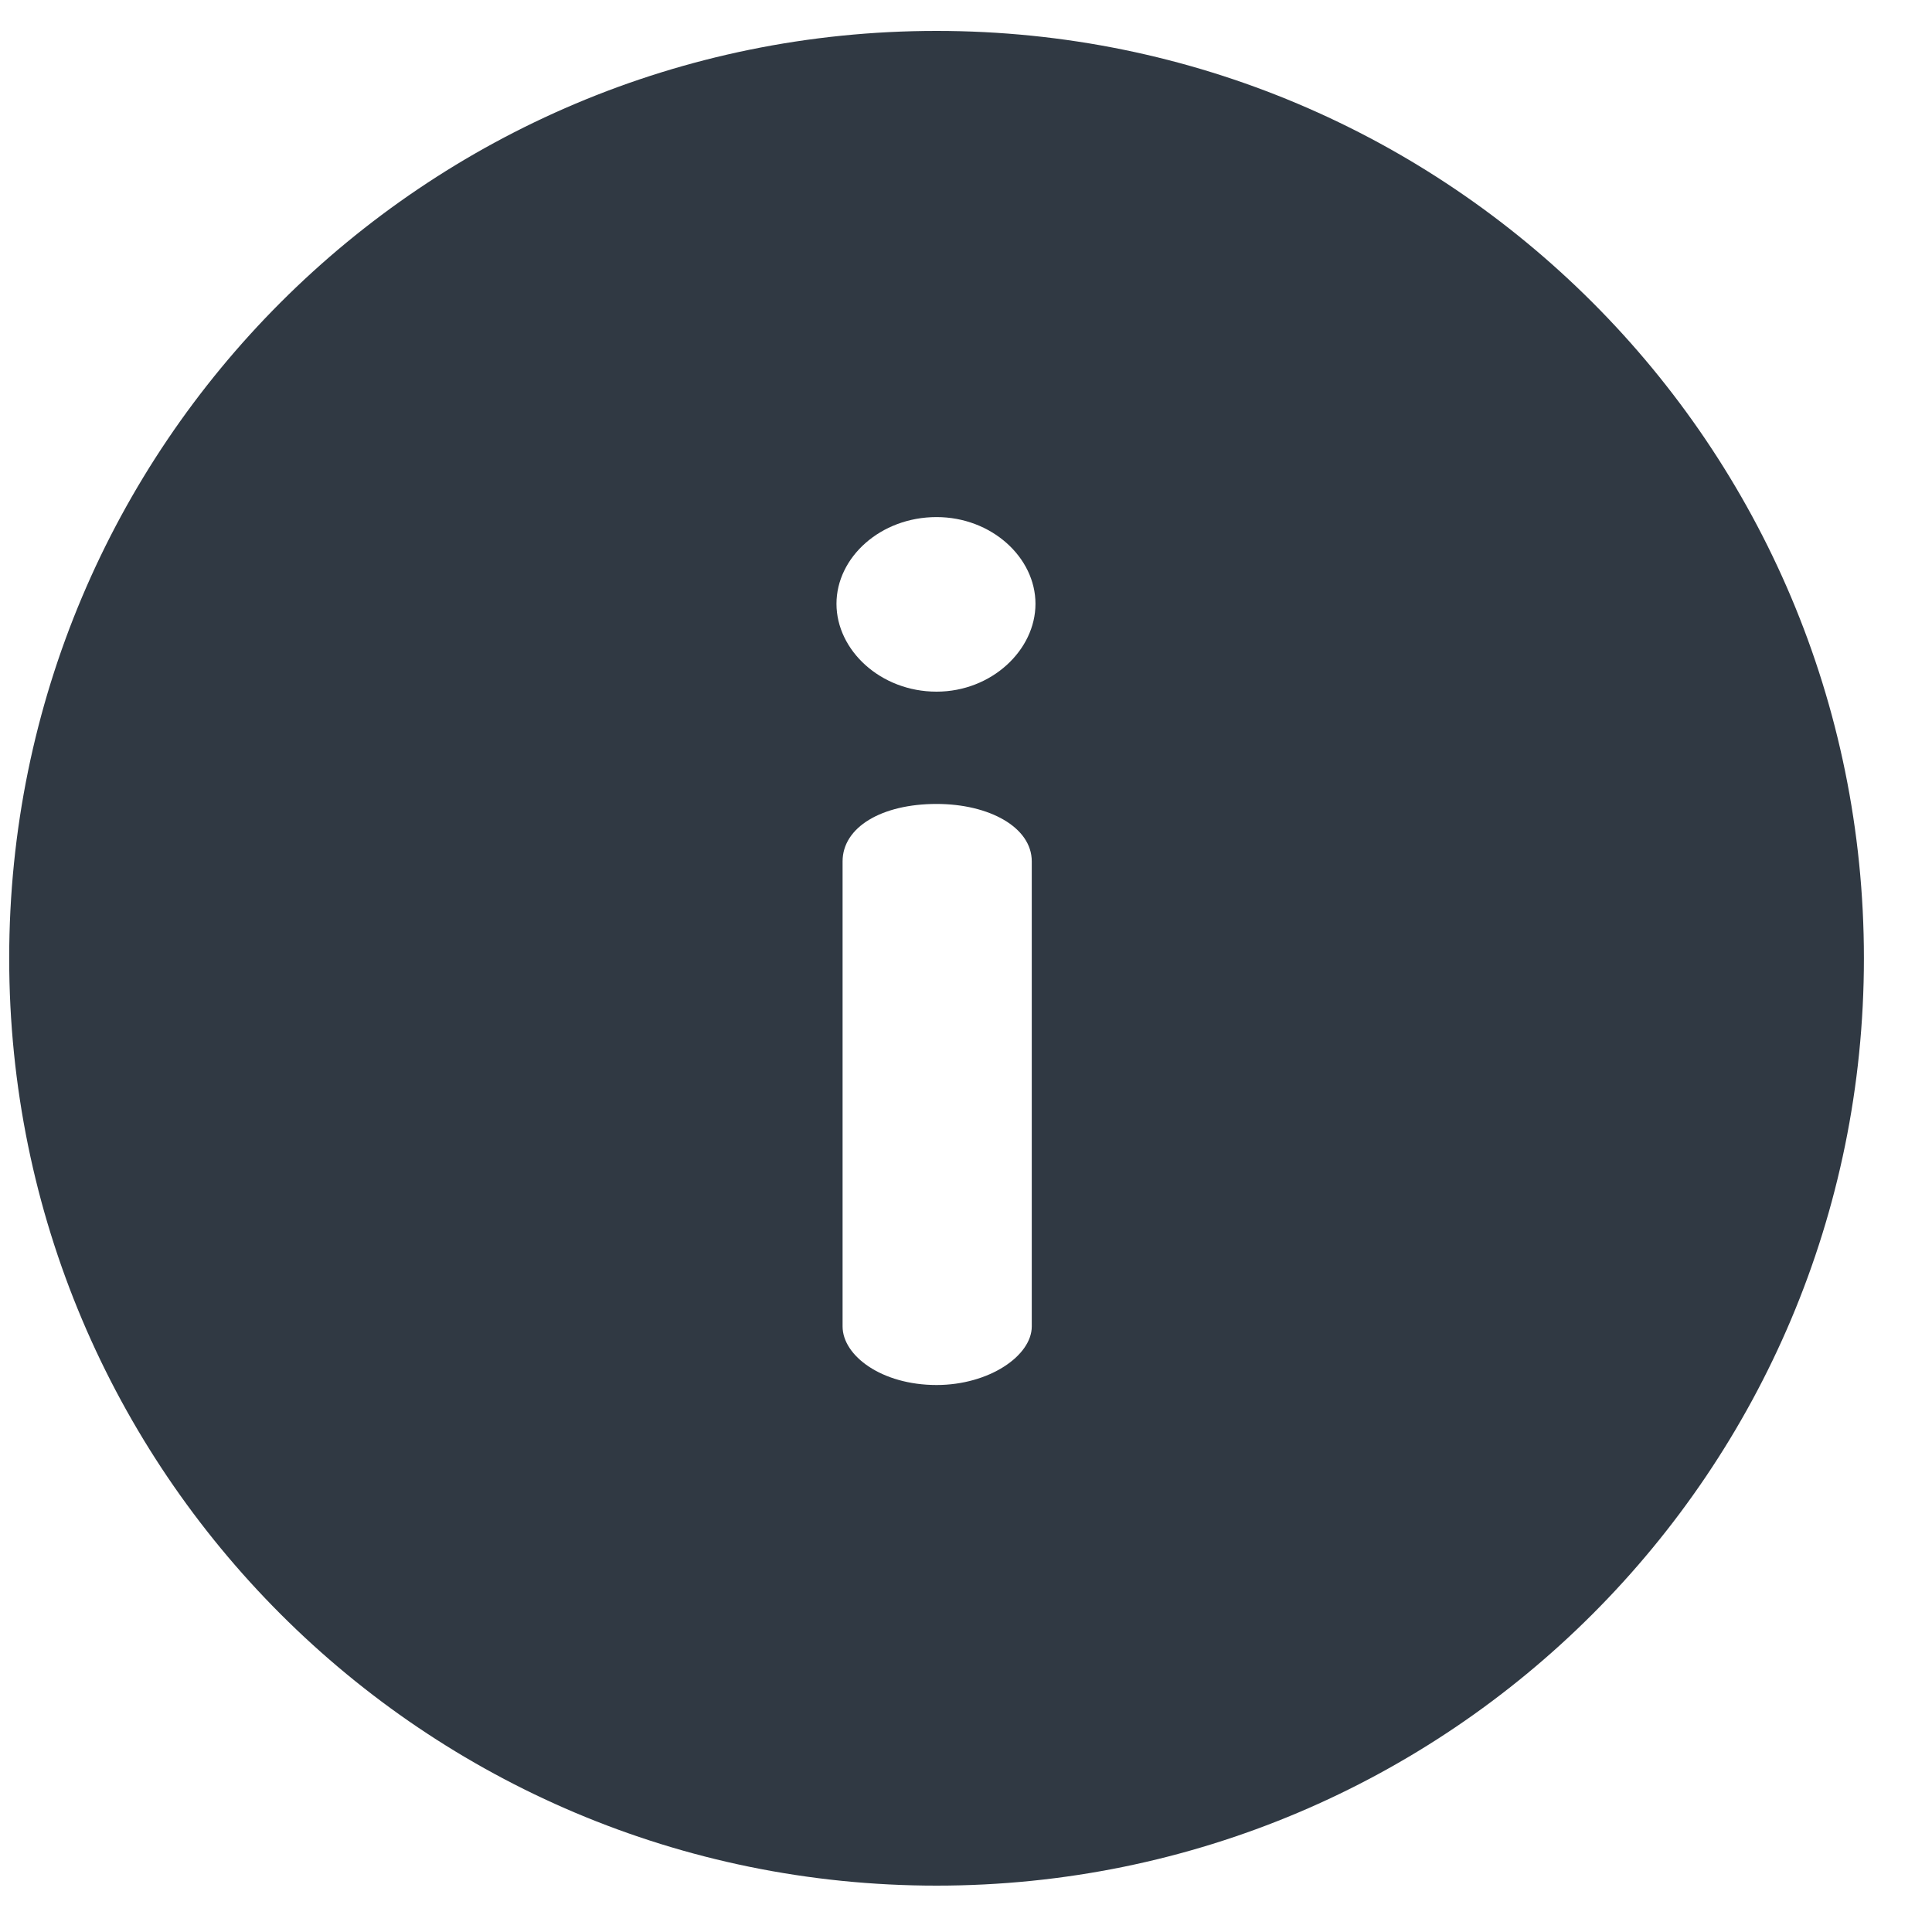 <svg width="25" height="25" viewBox="0 0 25 25" fill="none" xmlns="http://www.w3.org/2000/svg">
<path d="M12.119 0.4C5.487 0.4 0.119 5.767 0.119 12.4C0.119 19.033 5.486 24.4 12.119 24.4C18.752 24.4 24.119 19.033 24.119 12.4C24.119 5.768 18.752 0.4 12.119 0.4ZM13.351 17.164C13.351 17.543 12.799 17.922 12.119 17.922C11.409 17.922 10.903 17.543 10.903 17.164V11.146C10.903 10.704 11.409 10.403 12.119 10.403C12.799 10.403 13.351 10.704 13.351 11.146V17.164ZM12.119 8.95C11.393 8.95 10.824 8.413 10.824 7.813C10.824 7.213 11.393 6.691 12.119 6.691C12.83 6.691 13.399 7.213 13.399 7.813C13.399 8.413 12.83 8.95 12.119 8.95Z" fill="#303943"/>
</svg>
